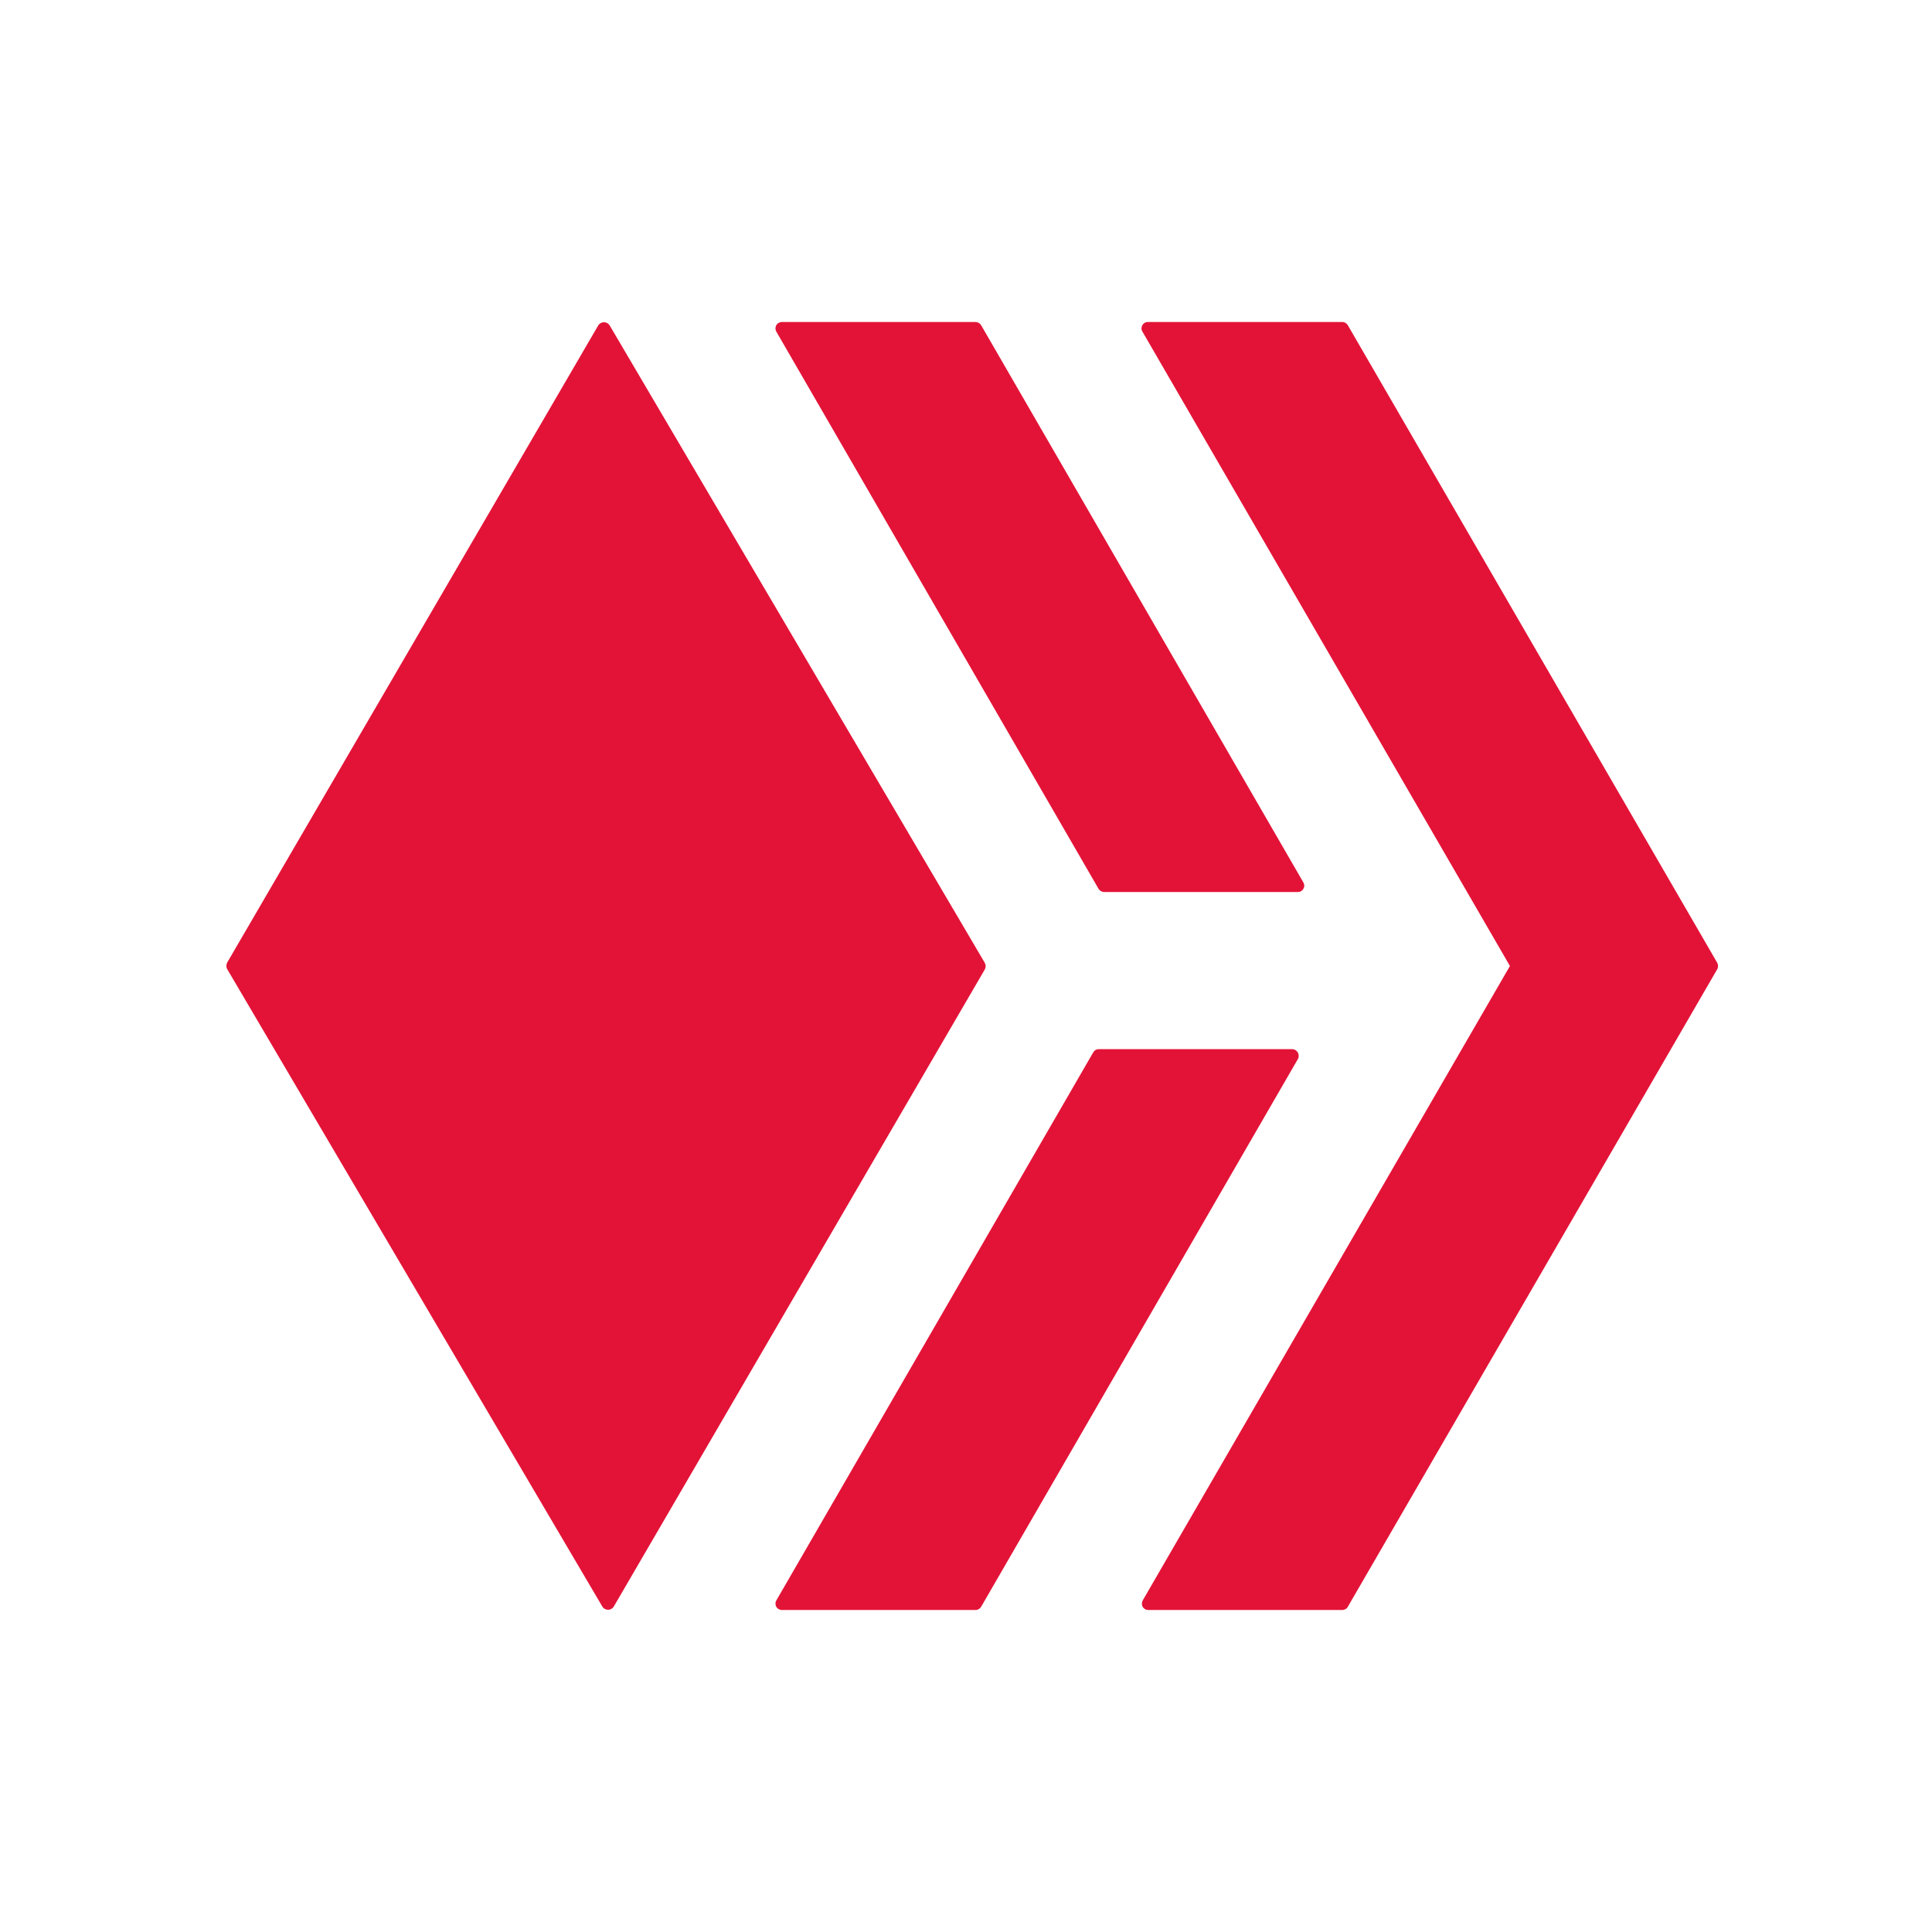 <svg width="24" height="24" viewBox="0 0 24 24" fill="none" xmlns="http://www.w3.org/2000/svg">
<path d="M16.056 13.033C16.069 13.034 16.082 13.038 16.094 13.045C16.105 13.053 16.115 13.063 16.122 13.074C16.128 13.086 16.132 13.099 16.133 13.113C16.133 13.126 16.131 13.14 16.125 13.152L12.188 19.96C12.181 19.972 12.171 19.982 12.159 19.989C12.146 19.996 12.133 20 12.119 20H9.712C9.698 20 9.685 19.996 9.673 19.989C9.66 19.982 9.65 19.972 9.643 19.96C9.637 19.948 9.633 19.934 9.633 19.92C9.633 19.906 9.637 19.892 9.644 19.881L13.581 13.072C13.588 13.06 13.598 13.05 13.61 13.043C13.622 13.036 13.635 13.033 13.649 13.033H16.056ZM13.716 11.081C13.702 11.081 13.688 11.077 13.676 11.07C13.664 11.063 13.654 11.054 13.647 11.042L9.644 4.12C9.637 4.108 9.633 4.094 9.633 4.08C9.633 4.066 9.637 4.052 9.643 4.04C9.65 4.028 9.66 4.018 9.673 4.011C9.685 4.004 9.698 4 9.712 4H12.119C12.133 4.001 12.146 4.004 12.159 4.011C12.171 4.018 12.181 4.028 12.188 4.04L16.191 10.962C16.198 10.974 16.202 10.988 16.202 11.002C16.202 11.016 16.198 11.029 16.191 11.041C16.184 11.054 16.174 11.064 16.162 11.071C16.15 11.078 16.136 11.081 16.122 11.081H13.716Z" fill="#E31337"/>
<path d="M14.192 4.12C14.184 4.107 14.18 4.093 14.18 4.079C14.181 4.064 14.184 4.05 14.192 4.038C14.2 4.025 14.21 4.015 14.223 4.009C14.236 4.002 14.25 3.999 14.265 4H16.675C16.689 4 16.702 4.004 16.714 4.011C16.726 4.018 16.736 4.028 16.743 4.04L21.332 11.96C21.339 11.973 21.342 11.986 21.342 12C21.342 12.014 21.339 12.028 21.332 12.04L16.743 19.96C16.736 19.973 16.726 19.983 16.714 19.989C16.702 19.996 16.689 20 16.675 20H14.265C14.251 20 14.237 19.997 14.225 19.99C14.213 19.983 14.202 19.973 14.195 19.96C14.188 19.948 14.185 19.934 14.185 19.92C14.185 19.906 14.189 19.892 14.196 19.88L18.757 12L14.192 4.12ZM12.233 11.96C12.24 11.973 12.244 11.987 12.244 12.002C12.244 12.017 12.24 12.031 12.233 12.044L7.623 19.96C7.615 19.972 7.605 19.981 7.593 19.987C7.581 19.994 7.567 19.997 7.554 19.997C7.54 19.997 7.527 19.994 7.514 19.987C7.502 19.981 7.492 19.972 7.484 19.96L2.823 12.04C2.816 12.028 2.812 12.013 2.812 11.998C2.812 11.984 2.816 11.969 2.823 11.956L7.433 4.04C7.441 4.028 7.451 4.019 7.463 4.013C7.475 4.006 7.489 4.003 7.502 4.003C7.516 4.003 7.53 4.006 7.542 4.013C7.554 4.019 7.564 4.028 7.572 4.04L12.233 11.96Z" fill="#E31337"/>
</svg>
